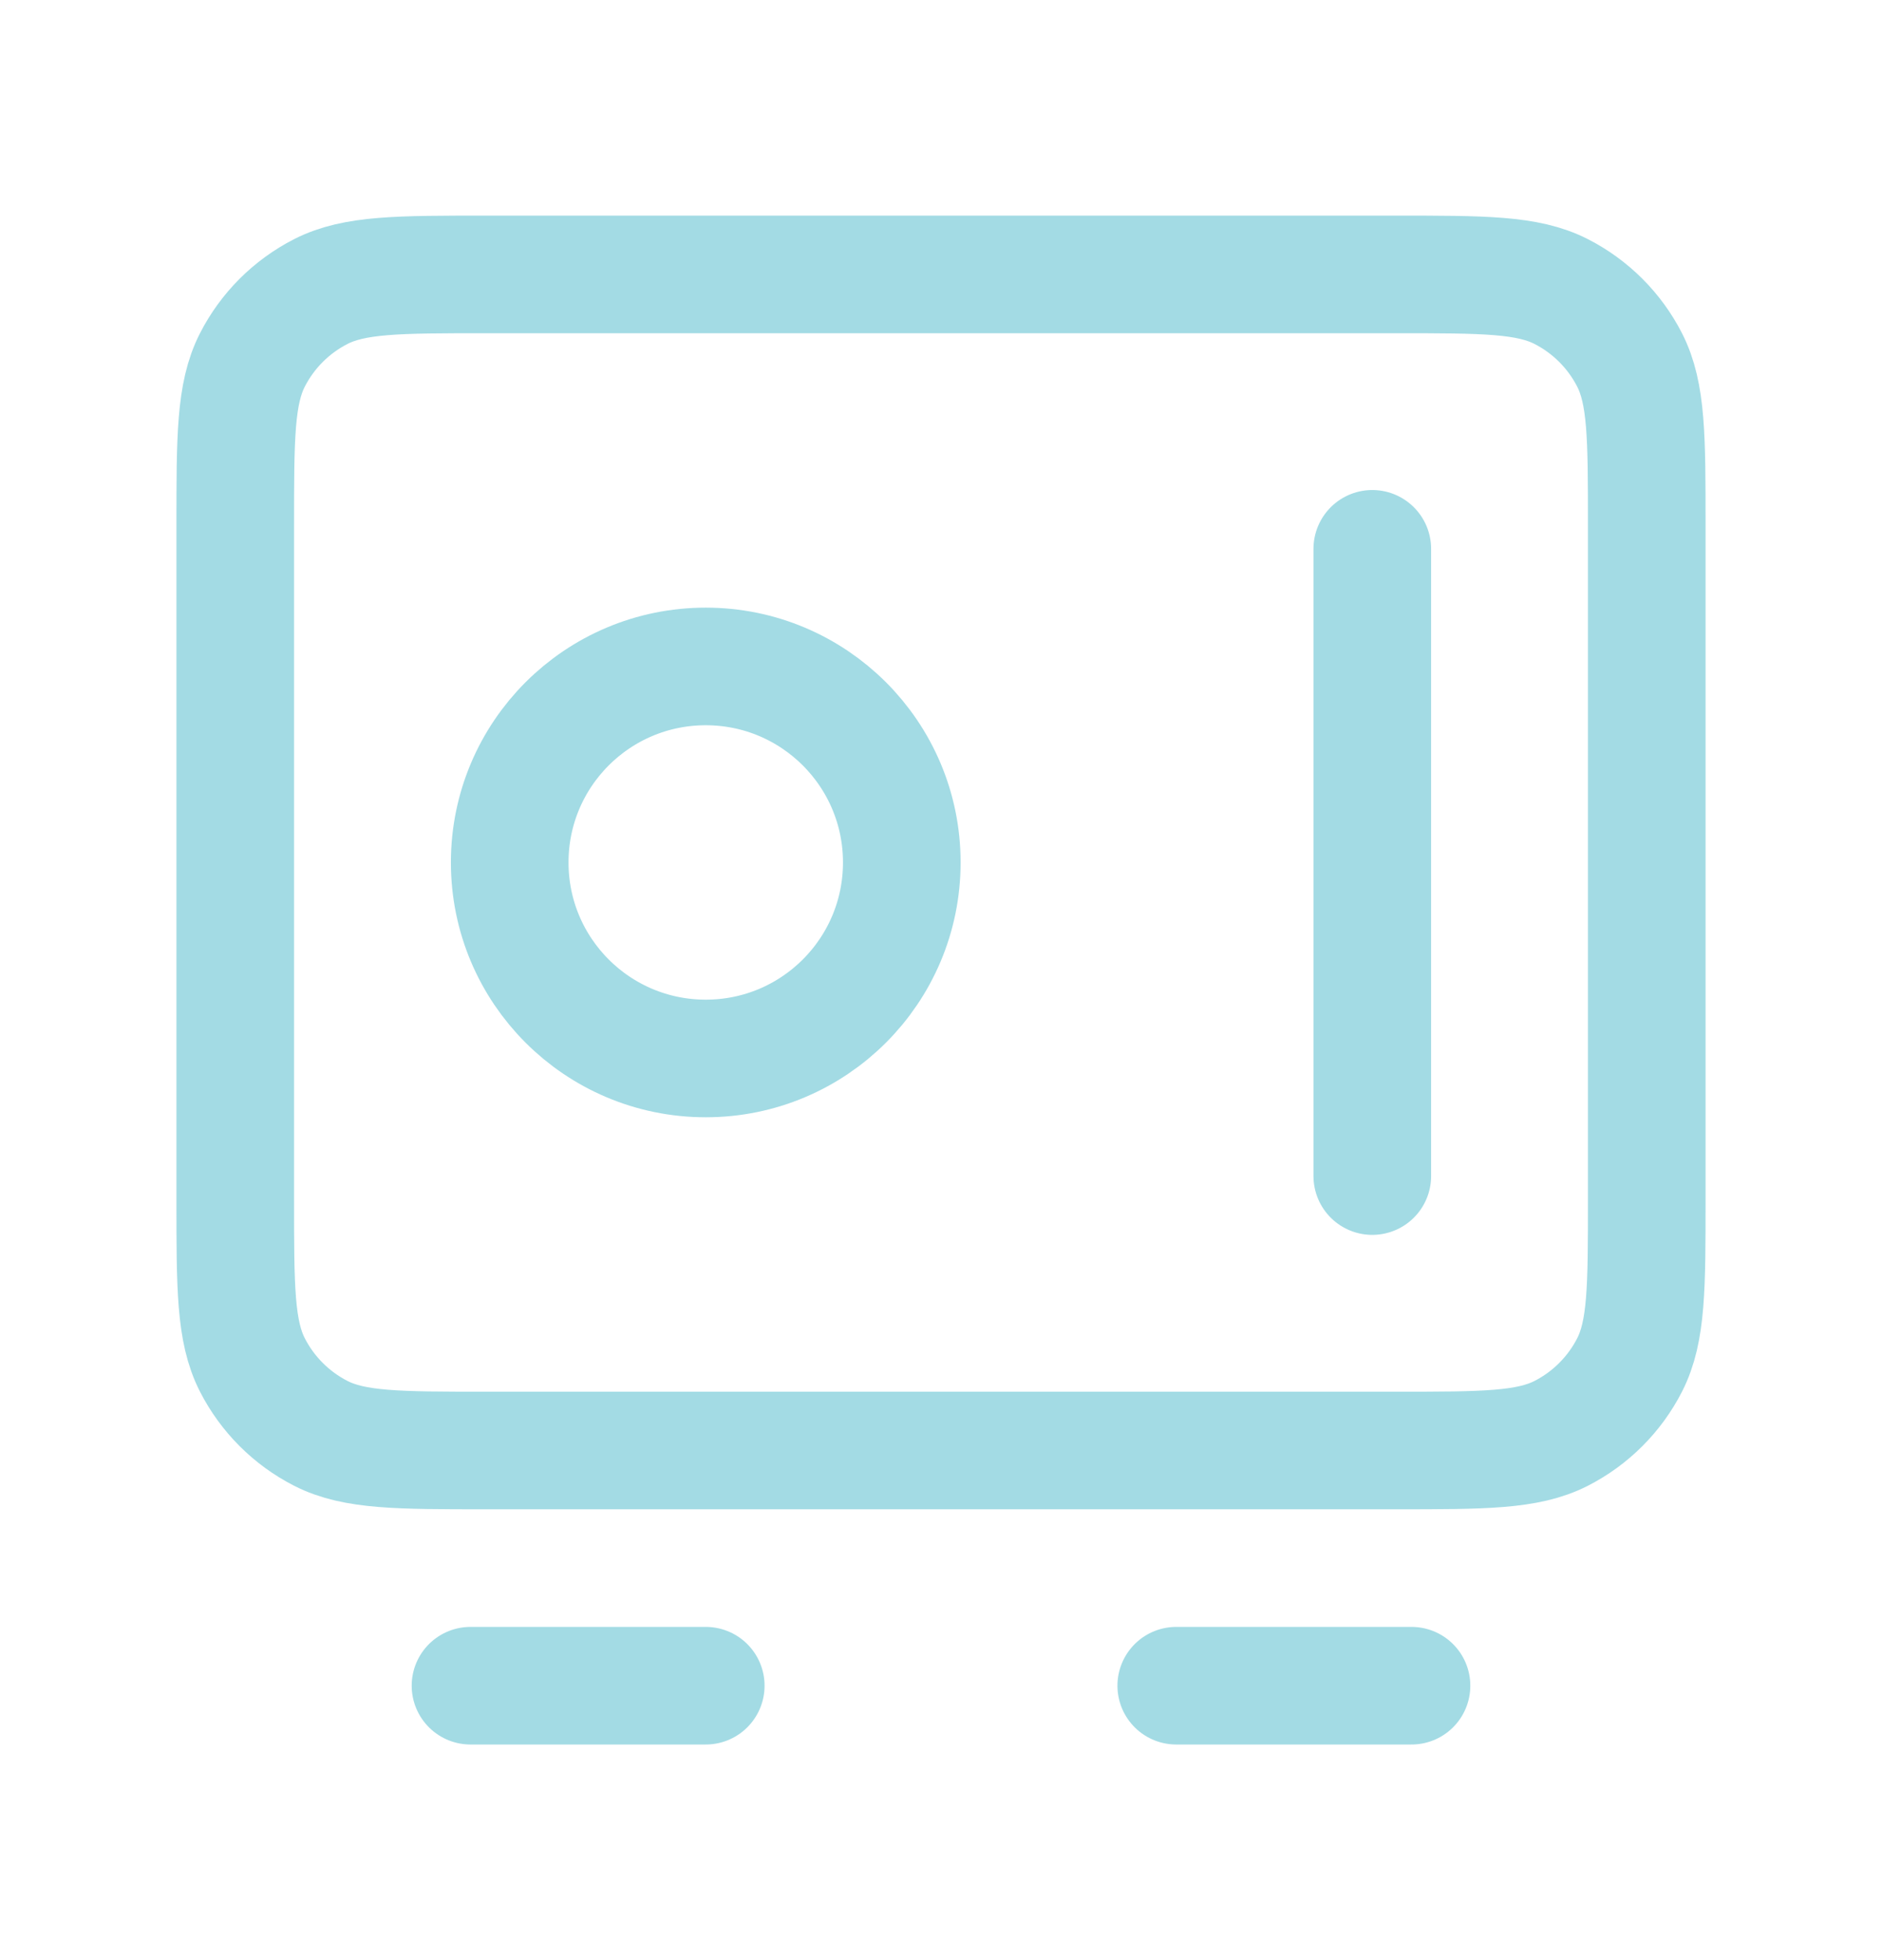 <svg fill="none" height="25" viewBox="0 0 24 25" width="24" xmlns="http://www.w3.org/2000/svg"><path d="m6 21.5h3m6 0h3m-.5-14.5v8m-14.5-8.3v8.6c0 1.12 0 1.68.218 2.108.192.376.498.682.874.874.428.218.988.218 2.108.218h11.6c1.12 0 1.68 0 2.108-.218.376-.192.682-.498.874-.874.218-.428.218-.988.218-2.108v-8.6c0-1.12 0-1.68-.218-2.108-.192-.376-.498-.682-.874-.874-.428-.218-.988-.218-2.108-.218h-11.6c-1.12 0-1.68 0-2.108.218-.376.192-.682.498-.874.874-.218.428-.218.988-.218 2.108zm8.5 4.3c0 1.381-1.119 2.5-2.5 2.5-1.381 0-2.5-1.119-2.5-2.5 0-1.381 1.119-2.5 2.5-2.5 1.381 0 2.5 1.119 2.5 2.5z" stroke="#a3dbe4" stroke-linecap="round" stroke-linejoin="round" stroke-width="1.5"/></svg>